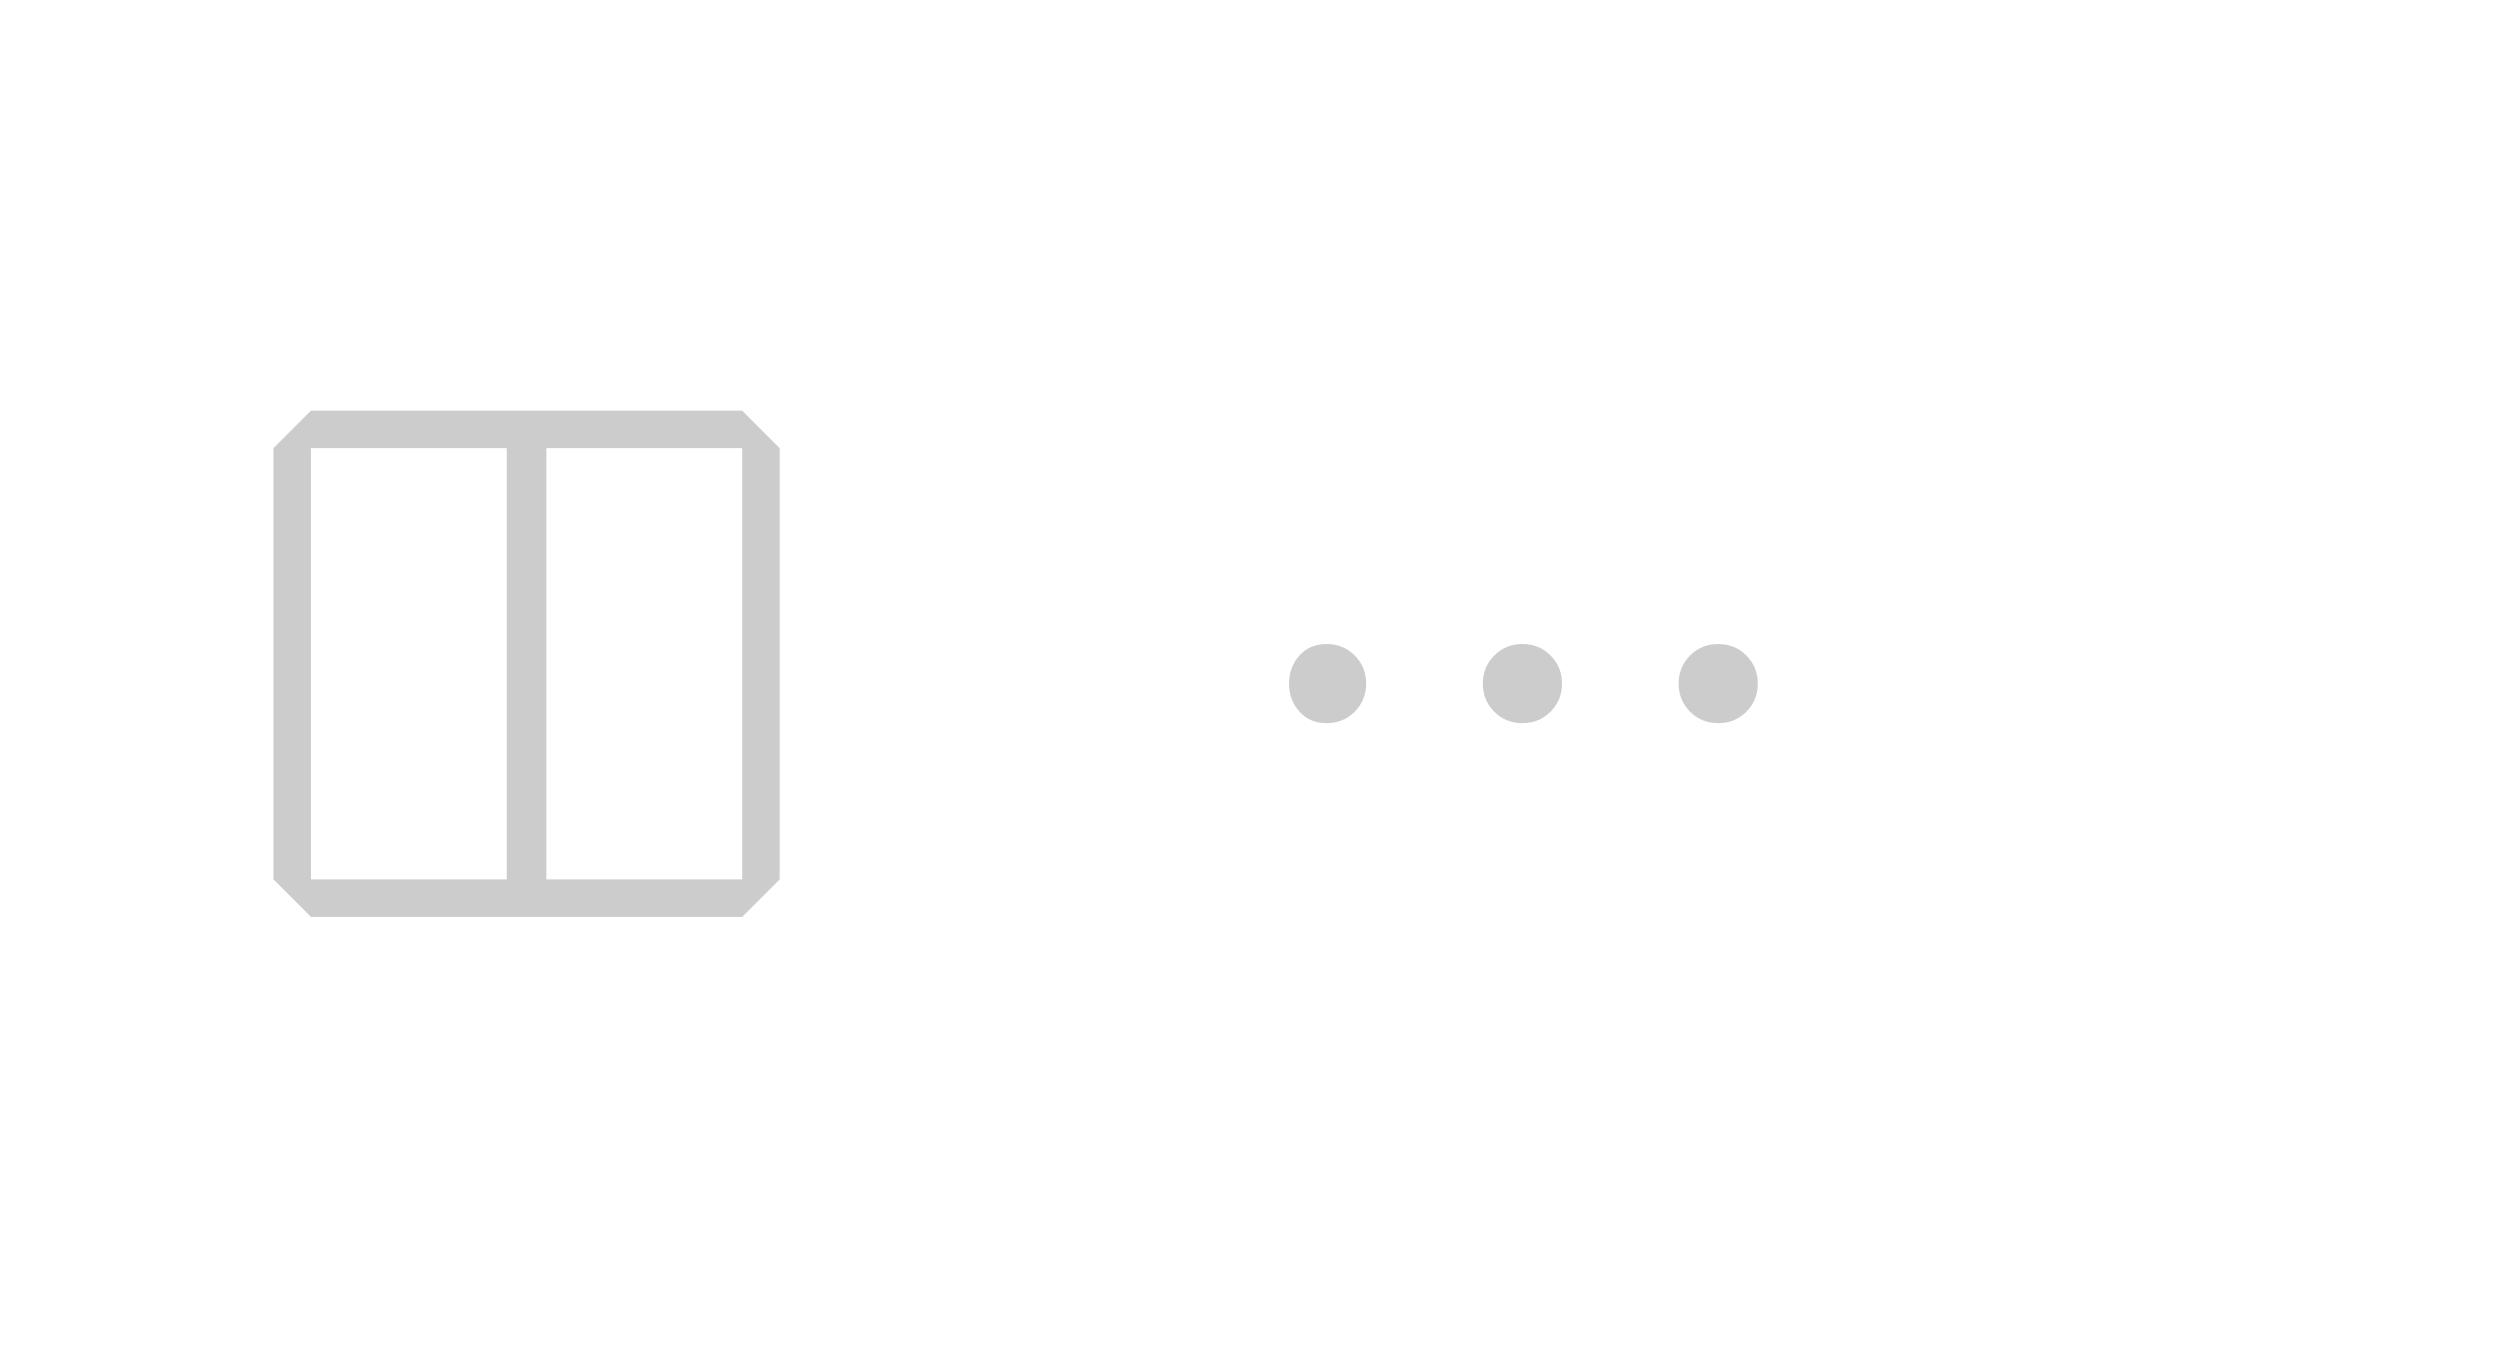 <svg width="64" height="35" viewBox="0 0 64 35" fill="none" xmlns="http://www.w3.org/2000/svg">
<g clip-path="url(#clip0_477_188)">
<path d="M19 10.513H7.96L7 11.473V22.513L7.96 23.473H19L19.96 22.513V11.473L19 10.513ZM12.973 22.513H7.96V11.473H12.973V22.513ZM19 22.513H13.987V11.473H19V22.513Z" fill="#CCCCCC"/>
</g>
<g clip-path="url(#clip1_477_188)">
<path d="M34.973 17.5C34.973 17.784 34.876 18.024 34.68 18.22C34.484 18.416 34.244 18.513 33.96 18.513C33.676 18.513 33.444 18.416 33.267 18.22C33.089 18.024 33 17.784 33 17.5C33 17.215 33.089 16.976 33.267 16.78C33.444 16.584 33.676 16.487 33.96 16.487C34.244 16.487 34.484 16.584 34.68 16.78C34.876 16.976 34.973 17.215 34.973 17.5ZM39.987 17.5C39.987 17.784 39.889 18.024 39.693 18.22C39.498 18.416 39.258 18.513 38.973 18.513C38.689 18.513 38.449 18.416 38.253 18.22C38.058 18.024 37.96 17.784 37.96 17.5C37.96 17.215 38.058 16.976 38.253 16.78C38.449 16.584 38.689 16.487 38.973 16.487C39.258 16.487 39.498 16.584 39.693 16.78C39.889 16.976 39.987 17.215 39.987 17.5ZM45 17.5C45 17.784 44.902 18.024 44.707 18.22C44.511 18.416 44.271 18.513 43.987 18.513C43.702 18.513 43.462 18.416 43.267 18.22C43.071 18.024 42.973 17.784 42.973 17.5C42.973 17.215 43.071 16.976 43.267 16.78C43.462 16.584 43.702 16.487 43.987 16.487C44.271 16.487 44.511 16.584 44.707 16.78C44.902 16.976 45 17.215 45 17.5Z" fill="#CCCCCC"/>
</g>
<defs>
<clipPath id="clip0_477_188">
<rect width="16" height="16" fill="white" transform="matrix(1 0 0 -1 7 25.5)"/>
</clipPath>
<clipPath id="clip1_477_188">
<rect width="16" height="16" fill="white" transform="matrix(1 0 0 -1 33 25.5)"/>
</clipPath>
</defs>
</svg>
